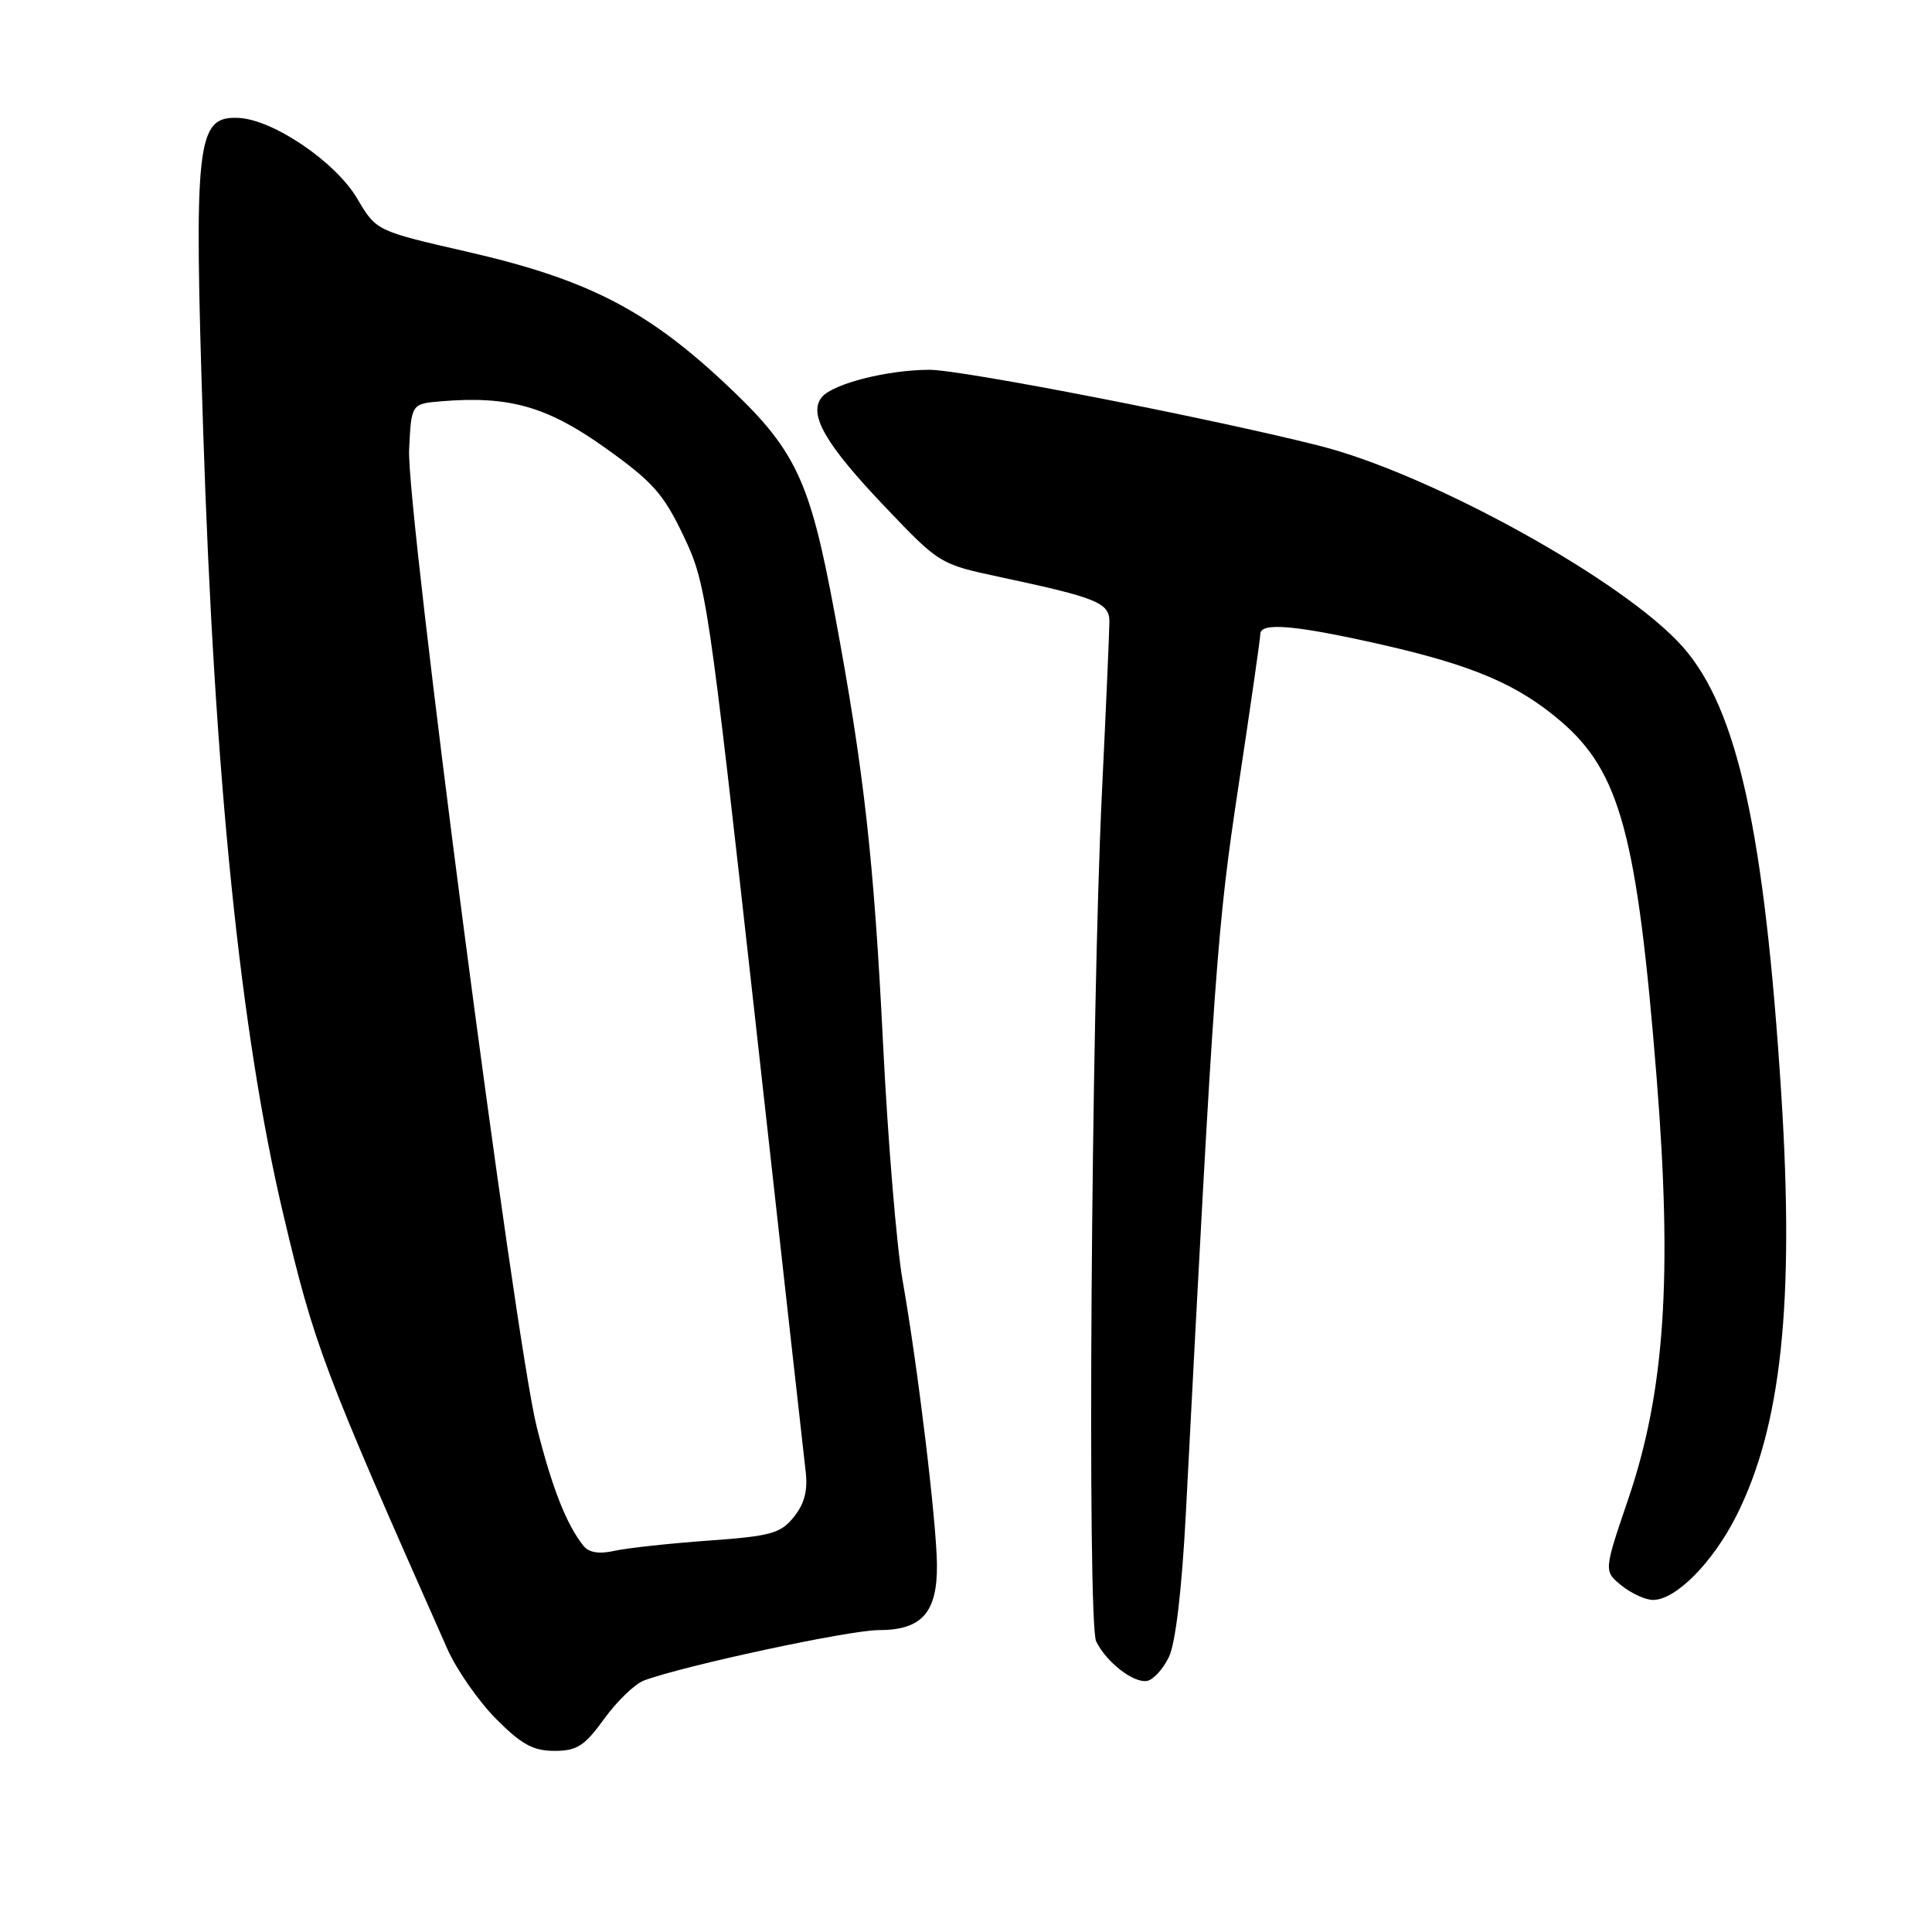 <?xml version="1.0" encoding="UTF-8" standalone="no"?>
<!DOCTYPE svg PUBLIC "-//W3C//DTD SVG 1.1//EN" "http://www.w3.org/Graphics/SVG/1.1/DTD/svg11.dtd" >
<svg xmlns="http://www.w3.org/2000/svg" xmlns:xlink="http://www.w3.org/1999/xlink" version="1.1" viewBox="0 0 256 256">
 <g >
 <path fill="currentColor"
d=" M 80.06 227.75 C 81.76 225.41 84.12 223.13 85.32 222.68 C 90.55 220.72 112.51 216.00 116.41 216.00 C 122.15 216.00 124.21 213.69 124.15 207.31 C 124.09 201.62 121.63 181.21 119.60 169.67 C 118.81 165.18 117.65 151.15 117.02 138.50 C 115.80 113.91 114.49 102.19 110.62 81.40 C 107.25 63.25 105.44 59.51 95.66 50.42 C 85.44 40.93 77.55 36.94 61.91 33.36 C 49.85 30.59 49.85 30.59 47.35 26.34 C 44.49 21.46 36.17 15.81 31.56 15.62 C 26.03 15.40 25.67 18.60 26.92 57.00 C 28.42 103.21 31.87 137.00 37.56 161.00 C 41.67 178.35 42.77 181.29 59.28 218.50 C 60.50 221.25 63.40 225.41 65.72 227.75 C 69.10 231.15 70.65 232.00 73.47 232.00 C 76.46 232.00 77.45 231.36 80.06 227.75 Z  M 154.89 219.55 C 155.77 217.71 156.60 210.66 157.13 200.56 C 160.89 128.18 161.28 122.83 164.09 104.26 C 165.69 93.67 167.00 84.56 167.00 84.01 C 167.00 82.42 171.66 82.83 183.06 85.41 C 195.20 88.17 201.12 90.70 206.80 95.56 C 214.68 102.30 216.94 110.70 219.51 142.78 C 221.62 169.18 220.60 184.36 215.77 198.58 C 212.50 208.18 212.50 208.18 214.86 210.09 C 216.16 211.14 218.04 212.00 219.03 212.00 C 222.05 212.00 226.93 207.07 230.07 200.87 C 236.04 189.03 237.79 172.67 236.03 145.00 C 233.81 110.27 230.23 93.95 223.00 85.74 C 215.34 77.03 189.67 62.82 174.84 59.07 C 160.47 55.43 127.46 49.00 123.17 49.00 C 117.64 49.00 110.38 50.84 108.91 52.61 C 107.05 54.85 109.33 58.83 117.29 67.18 C 124.47 74.72 124.54 74.76 132.50 76.46 C 145.39 79.21 147.00 79.87 147.00 82.37 C 147.00 83.59 146.55 93.80 146.01 105.05 C 144.59 134.45 144.04 215.04 145.25 217.50 C 146.61 220.26 150.19 223.04 151.99 222.73 C 152.81 222.59 154.12 221.16 154.89 219.55 Z  M 77.32 204.84 C 75.06 202.01 73.16 197.19 71.12 189.08 C 68.24 177.61 53.83 67.32 54.21 59.59 C 54.50 53.50 54.50 53.50 58.50 53.17 C 67.47 52.43 72.50 53.86 80.19 59.34 C 86.49 63.83 87.92 65.44 90.58 71.03 C 93.58 77.32 93.84 79.06 100.01 134.50 C 103.49 165.85 106.53 193.09 106.76 195.03 C 107.05 197.53 106.58 199.29 105.18 201.02 C 103.43 203.19 102.14 203.55 93.85 204.14 C 88.71 204.51 83.12 205.12 81.44 205.49 C 79.39 205.95 78.04 205.73 77.32 204.84 Z "/>
</g>
</svg>